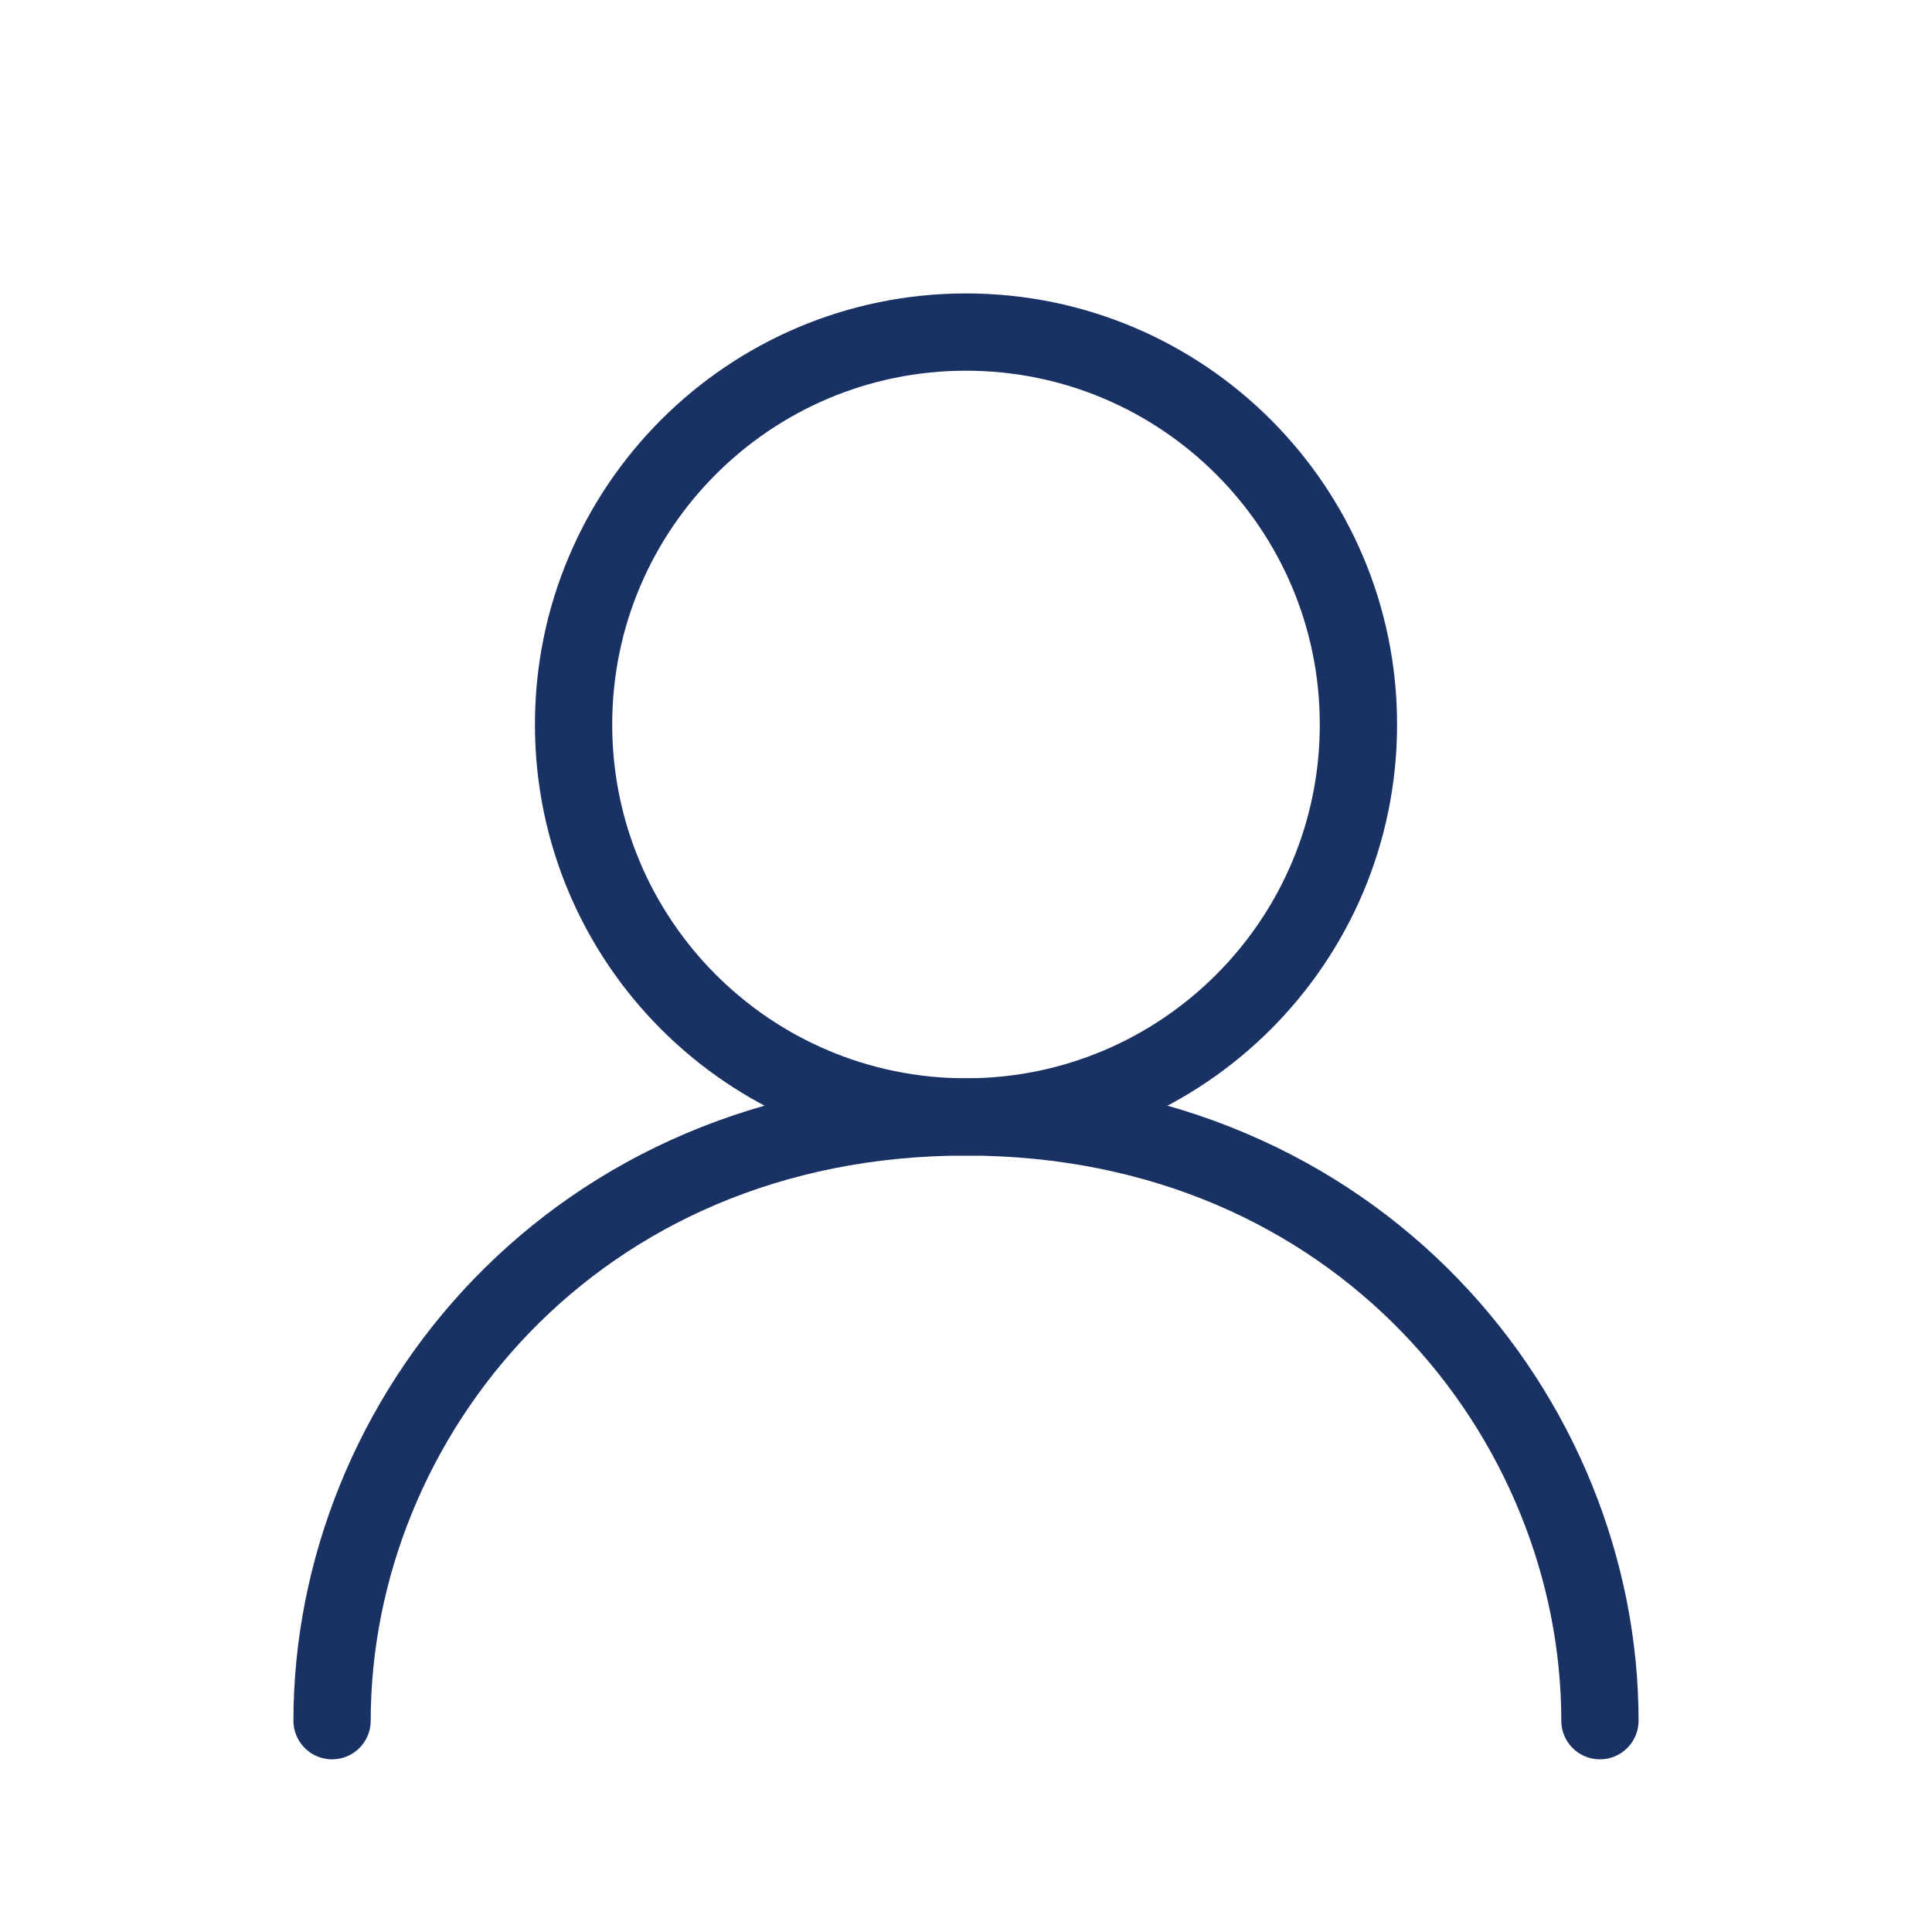<svg width="50" height="50" viewBox="0 0 50 50" fill="none" xmlns="http://www.w3.org/2000/svg">
<path d="M25 28.906C30.609 28.906 35.156 24.359 35.156 18.75C35.156 13.141 30.609 8.594 25 8.594C19.391 8.594 14.844 13.141 14.844 18.75C14.844 24.359 19.391 28.906 25 28.906Z" stroke="#1A3263" stroke-width="2" stroke-linecap="round" stroke-linejoin="round"/>
<path d="M8.594 44.531C8.594 36.719 14.844 28.906 25 28.906C35.156 28.906 41.406 36.719 41.406 44.531" stroke="#1A3263" stroke-width="2" stroke-linecap="round" stroke-linejoin="round"/>
</svg>
